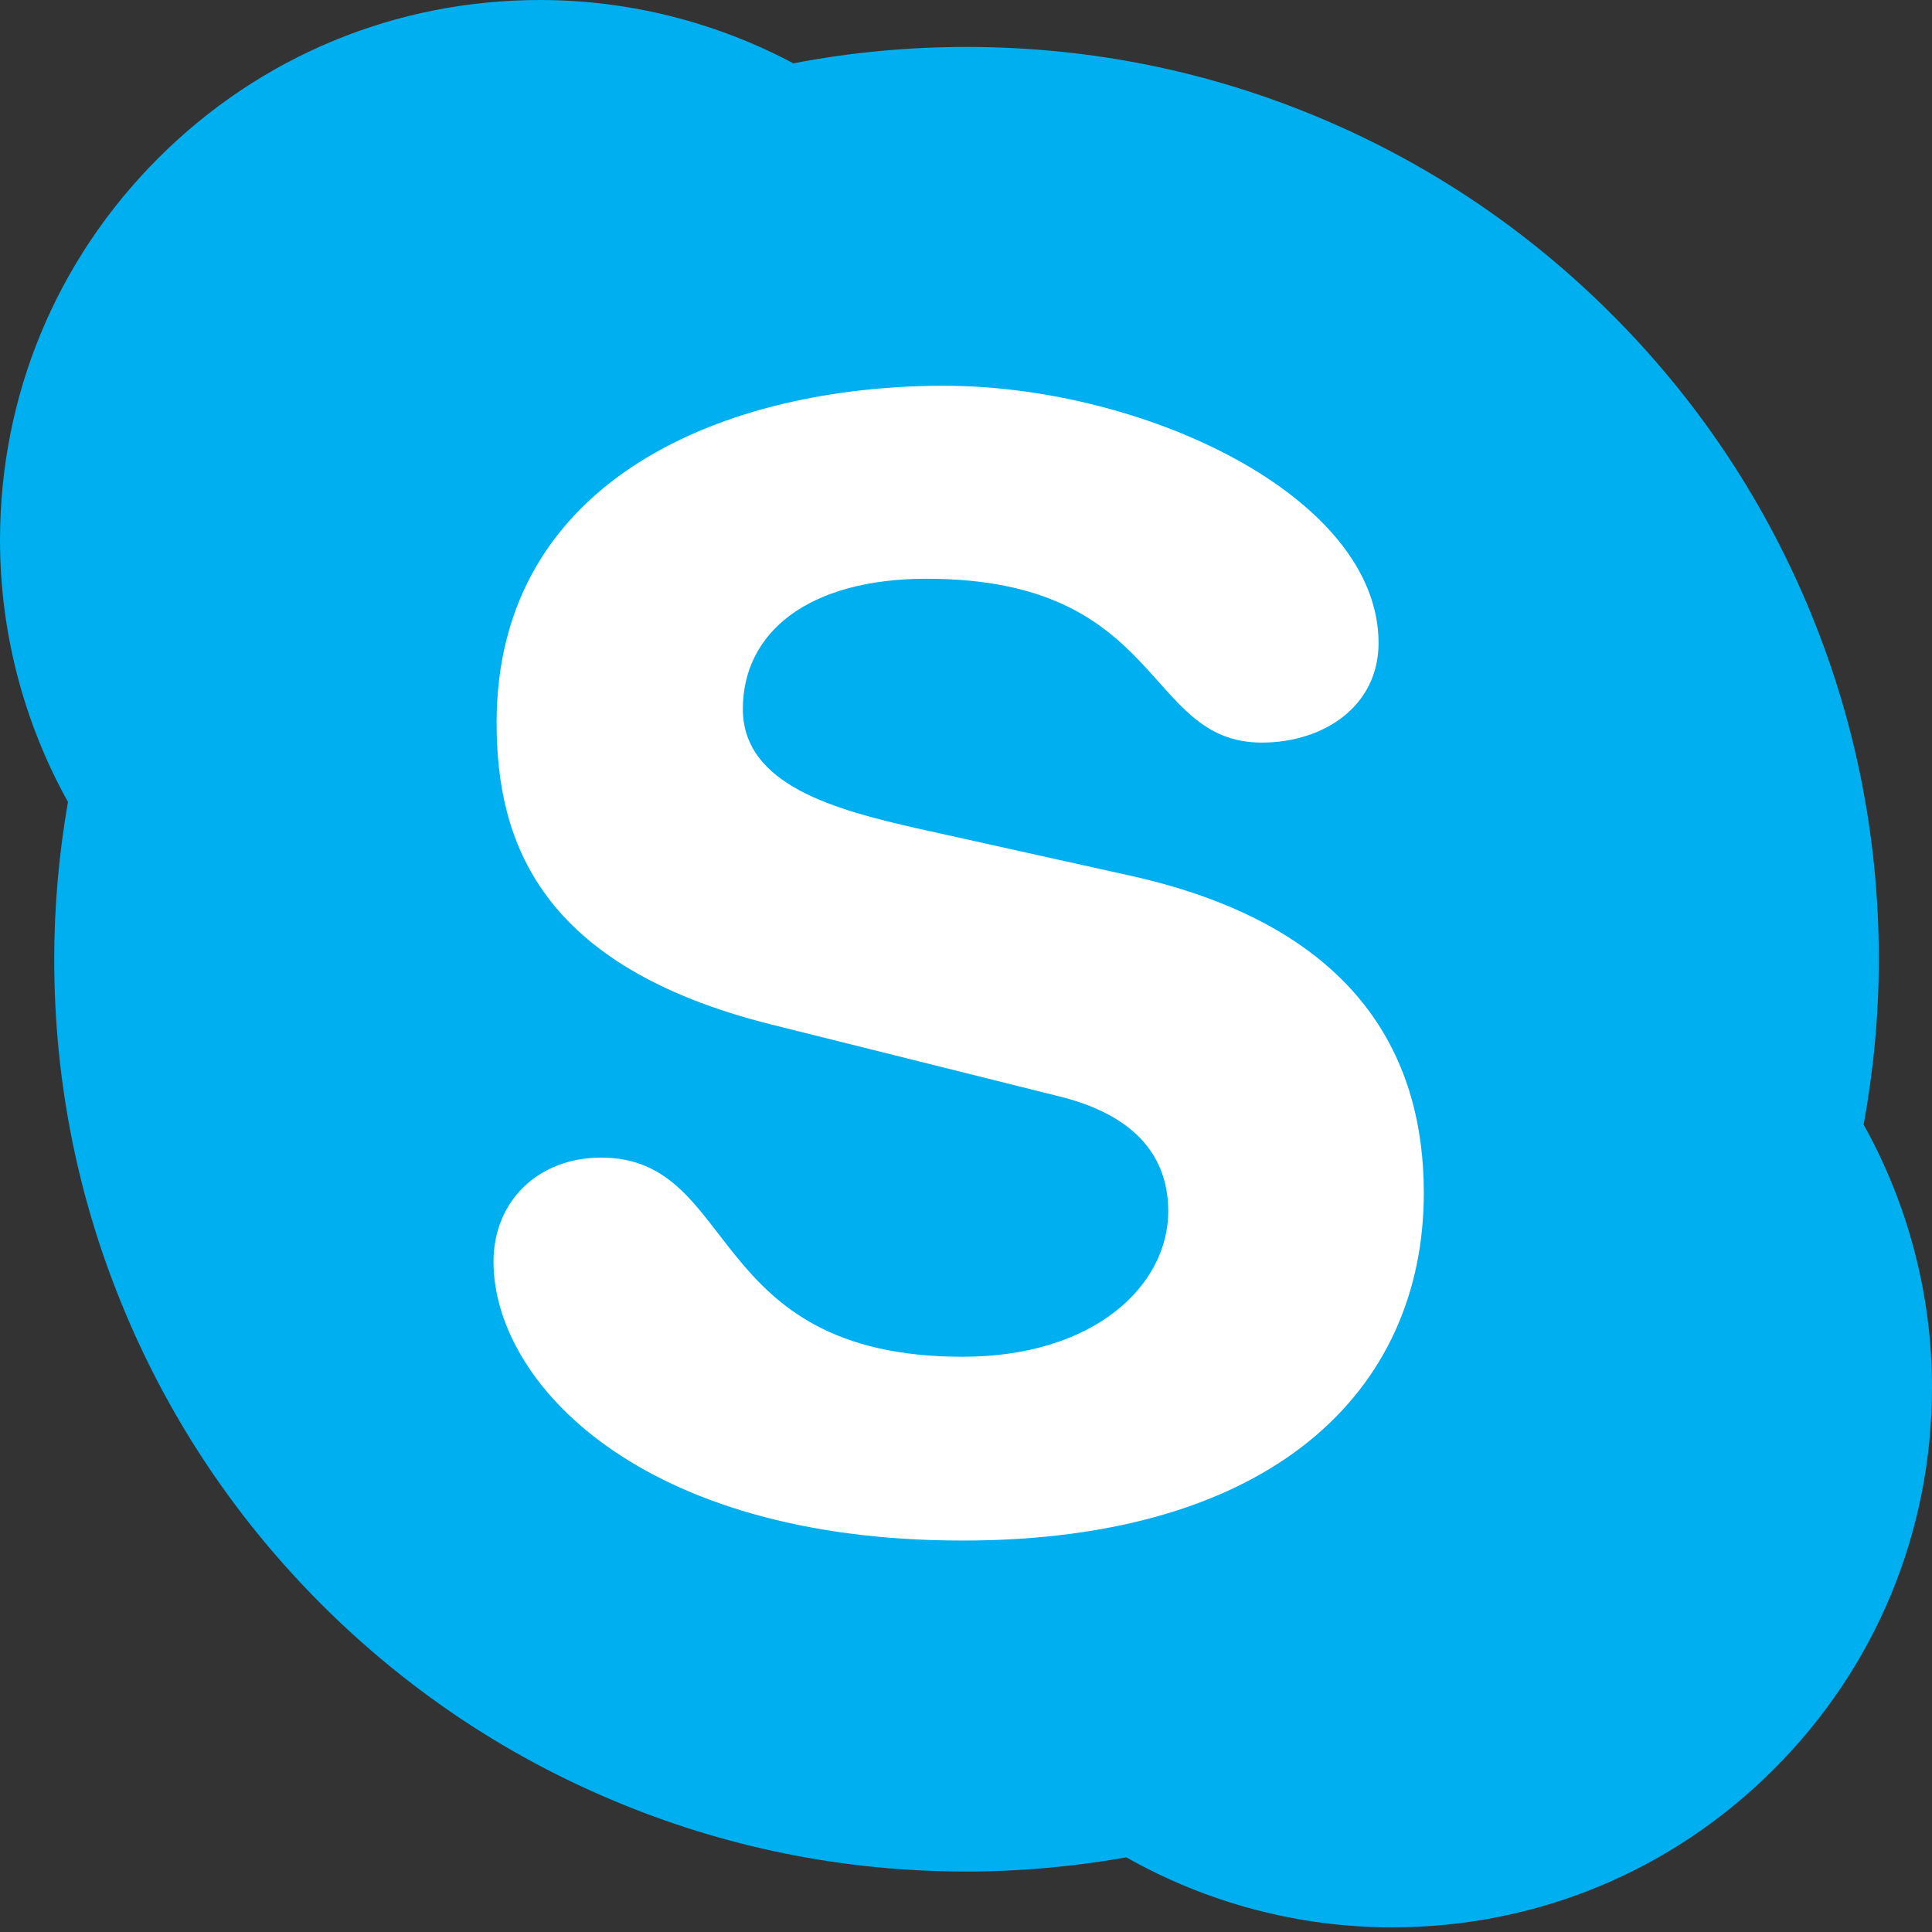 <?xml version="1.0" encoding="utf-8"?>
<!-- Generator: Adobe Illustrator 17.0.0, SVG Export Plug-In . SVG Version: 6.00 Build 0)  -->
<!DOCTYPE svg PUBLIC "-//W3C//DTD SVG 1.1//EN" "http://www.w3.org/Graphics/SVG/1.1/DTD/svg11.dtd">
<svg version="1.1" id="图层_1" xmlns="http://www.w3.org/2000/svg" xmlns:xlink="http://www.w3.org/1999/xlink" x="0px" y="0px"
	 width="256px" height="256px" viewBox="0 0 256 256" enable-background="new 0 0 256 256" xml:space="preserve">
<rect x="0" y="0" width="256" height="256" fill="#333333" stroke="none"/>
<g>
	<path fill="#00AFF0" d="M246.939,149.011c-0.081,0.45-0.138,0.904-0.223,1.354l-0.438-2.578
		C246.517,148.188,246.716,148.605,246.939,149.011c1.322-7.192,2.015-14.554,2.015-21.913c0-16.318-3.195-32.149-9.507-47.053
		c-6.089-14.396-14.802-27.325-25.91-38.425c-11.092-11.1-24.029-19.813-38.417-25.902c-14.899-6.304-30.731-9.499-47.049-9.499
		c-7.691,0-15.394,0.722-22.89,2.161c-0.016,0.004-0.036,0.004-0.057,0.008c0.422,0.223,0.847,0.422,1.261,0.653l-2.542-0.397
		c0.426-0.081,0.855-0.17,1.281-0.255C94.839,2.919,83.272,0,71.564,0C52.449,0,34.477,7.443,20.96,20.964
		C7.447,34.481,0,52.453,0,71.568c0,12.167,3.13,24.126,9.004,34.696c0.077-0.438,0.13-0.88,0.215-1.318l0.438,2.534
		c-0.227-0.397-0.426-0.811-0.653-1.216c-1.192,6.847-1.82,13.845-1.82,20.834c0,16.322,3.195,32.15,9.507,47.057
		c6.081,14.4,14.798,27.321,25.894,38.421c11.108,11.1,24.029,19.825,38.433,25.898c14.899,6.316,30.735,9.515,47.053,9.515
		c7.103,0,14.222-0.649,21.171-1.881c-0.405-0.227-0.819-0.434-1.232-0.673l2.583,0.454c-0.446,0.085-0.896,0.138-1.35,0.219
		c10.707,6.057,22.829,9.276,35.206,9.276c19.111,0,37.075-7.431,50.592-20.956c13.521-13.508,20.96-31.485,20.96-50.6
		C256,171.621,252.854,159.62,246.939,149.011L246.939,149.011z M148.009,245.435c0.414,0.239,0.827,0.446,1.232,0.673
		c0.454-0.081,0.904-0.134,1.35-0.219L148.009,245.435z M246.716,150.365c0.085-0.45,0.142-0.904,0.223-1.354
		c-0.223-0.405-0.422-0.823-0.661-1.224L246.716,150.365z M9.219,104.946c-0.085,0.438-0.138,0.88-0.215,1.318
		c0.227,0.405,0.426,0.819,0.653,1.216L9.219,104.946z M106.385,9.041c-0.414-0.231-0.839-0.43-1.261-0.653
		c-0.426,0.085-0.855,0.174-1.281,0.255L106.385,9.041z"/>
	<path fill="#FFFFFF" d="M127.553,204.131c-42.946,0-62.158-21.114-62.158-36.937c0-8.116,5.992-13.804,14.25-13.804
		c18.378,0,13.618,26.389,47.908,26.389c17.555,0,27.248-9.531,27.248-19.286c0-5.866-2.895-12.369-14.453-15.219l-38.198-9.535
		c-30.763-7.715-36.346-24.345-36.346-39.978c0-32.458,30.56-44.644,59.26-44.644c26.437,0,57.602,14.611,57.602,34.083
		c0,8.343-7.225,13.196-15.479,13.196c-15.686,0-12.799-21.71-44.393-21.71c-15.677,0-24.361,7.099-24.361,17.259
		c0,10.139,12.381,13.379,23.133,15.827l28.274,6.276c30.97,6.9,38.823,24.982,38.823,42.013
		C188.662,184.436,168.415,204.131,127.553,204.131z"/>
</g>
</svg>
